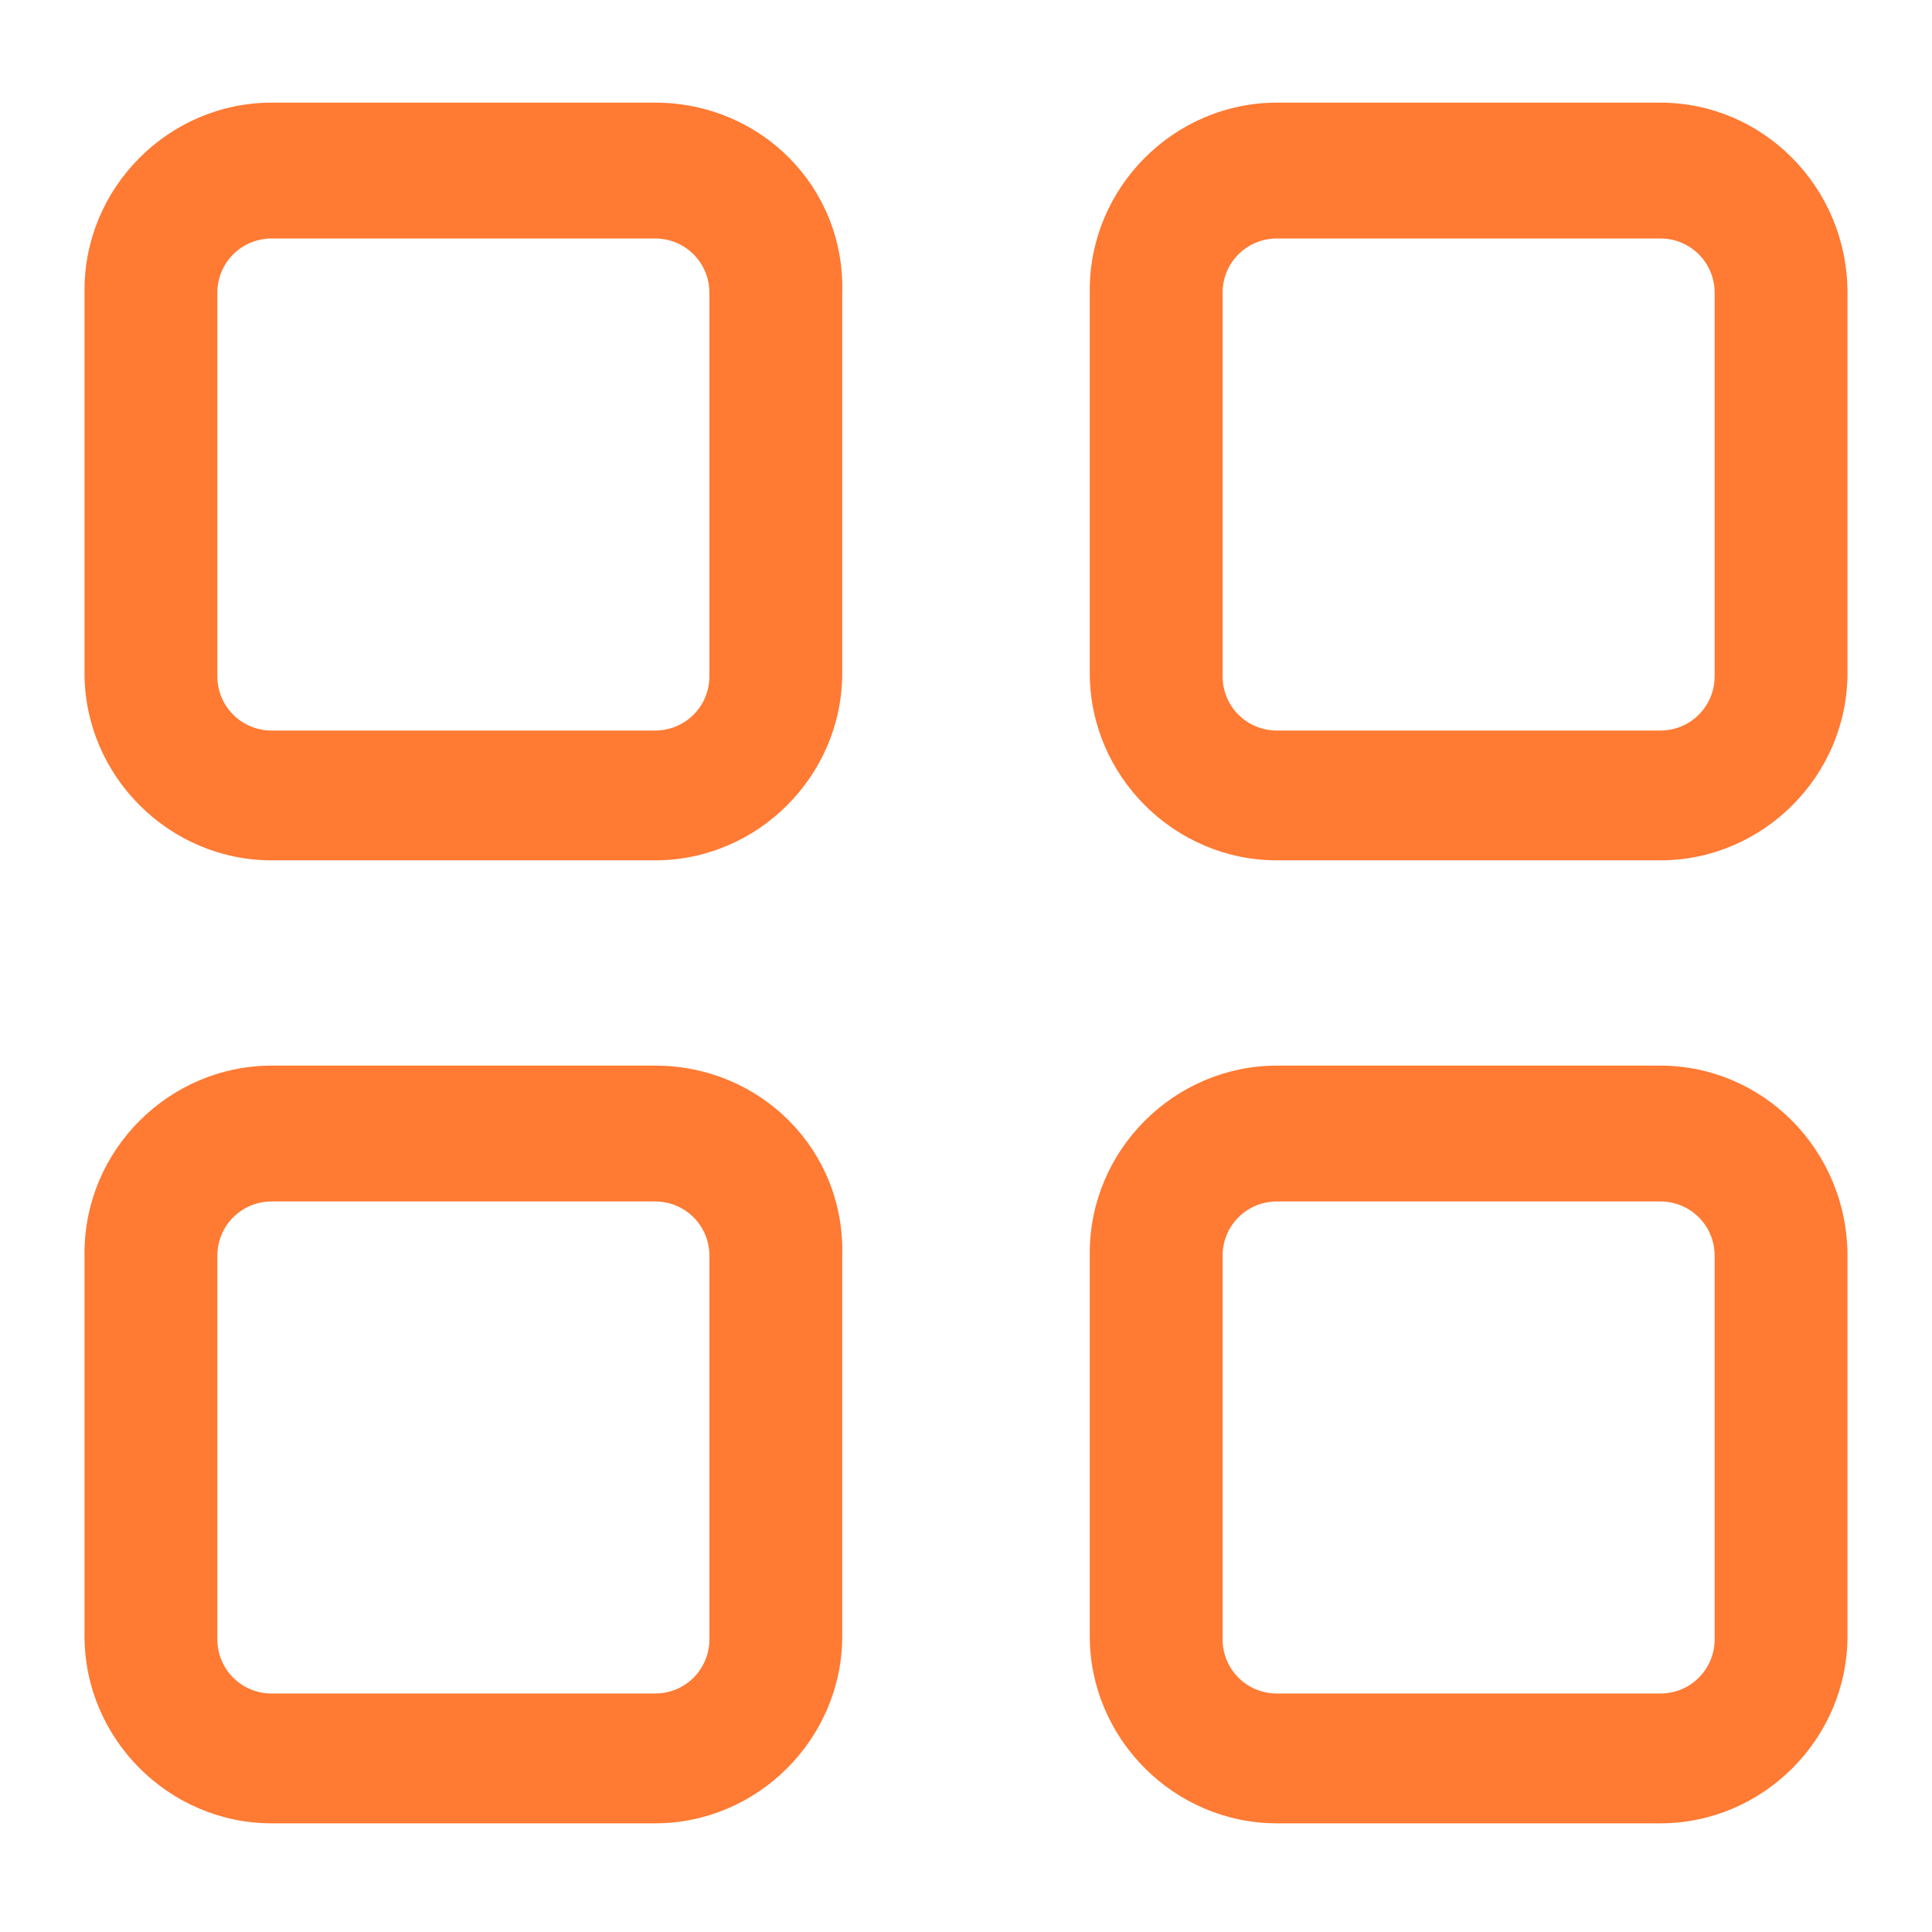 <?xml version="1.0" encoding="utf-8"?><!-- Generator: Adobe Illustrator 25.2.1, SVG Export Plug-In . SVG Version: 6.00 Build 0)  --><svg fill="#ff7a33" width="52" height="52" version="1.1" id="lni_lni-grid-alt" xmlns="http://www.w3.org/2000/svg" xmlns:xlink="http://www.w3.org/1999/xlink" x="0px"	 y="0px" viewBox="0 0 64 64" style="enable-background:new 0 0 64 64;" xml:space="preserve"><g>	<path d="M21.7,3.4H9c-3.4,0-6.2,2.8-6.2,6.2v12.7c0,3.4,2.8,6.2,6.2,6.2h12.7c3.4,0,6.2-2.8,6.2-6.2V9.7C28,6.2,25.2,3.4,21.7,3.4z		 M23.5,22.4c0,1-0.8,1.8-1.8,1.8H9c-1,0-1.8-0.8-1.8-1.8V9.7c0-1,0.8-1.8,1.8-1.8h12.7c1,0,1.8,0.8,1.8,1.8V22.4z"/>	<path d="M55,3.4H42.3c-3.4,0-6.2,2.8-6.2,6.2v12.7c0,3.4,2.8,6.2,6.2,6.2H55c3.4,0,6.2-2.8,6.2-6.2V9.7C61.2,6.2,58.4,3.4,55,3.4z		 M56.8,22.4c0,1-0.8,1.8-1.8,1.8H42.3c-1,0-1.8-0.8-1.8-1.8V9.7c0-1,0.8-1.8,1.8-1.8H55c1,0,1.8,0.8,1.8,1.8V22.4z"/>	<path d="M21.7,35.3H9c-3.4,0-6.2,2.8-6.2,6.2v12.7c0,3.4,2.8,6.2,6.2,6.2h12.7c3.4,0,6.2-2.8,6.2-6.2V41.6		C28,38.1,25.2,35.3,21.7,35.3z M23.5,54.3c0,1-0.8,1.8-1.8,1.8H9c-1,0-1.8-0.8-1.8-1.8V41.6c0-1,0.8-1.8,1.8-1.8h12.7		c1,0,1.8,0.8,1.8,1.8V54.3z"/>	<path d="M55,35.3H42.3c-3.4,0-6.2,2.8-6.2,6.2v12.7c0,3.4,2.8,6.2,6.2,6.2H55c3.4,0,6.2-2.8,6.2-6.2V41.6		C61.2,38.1,58.4,35.3,55,35.3z M56.8,54.3c0,1-0.8,1.8-1.8,1.8H42.3c-1,0-1.8-0.8-1.8-1.8V41.6c0-1,0.8-1.8,1.8-1.8H55		c1,0,1.8,0.8,1.8,1.8V54.3z"/></g></svg>
